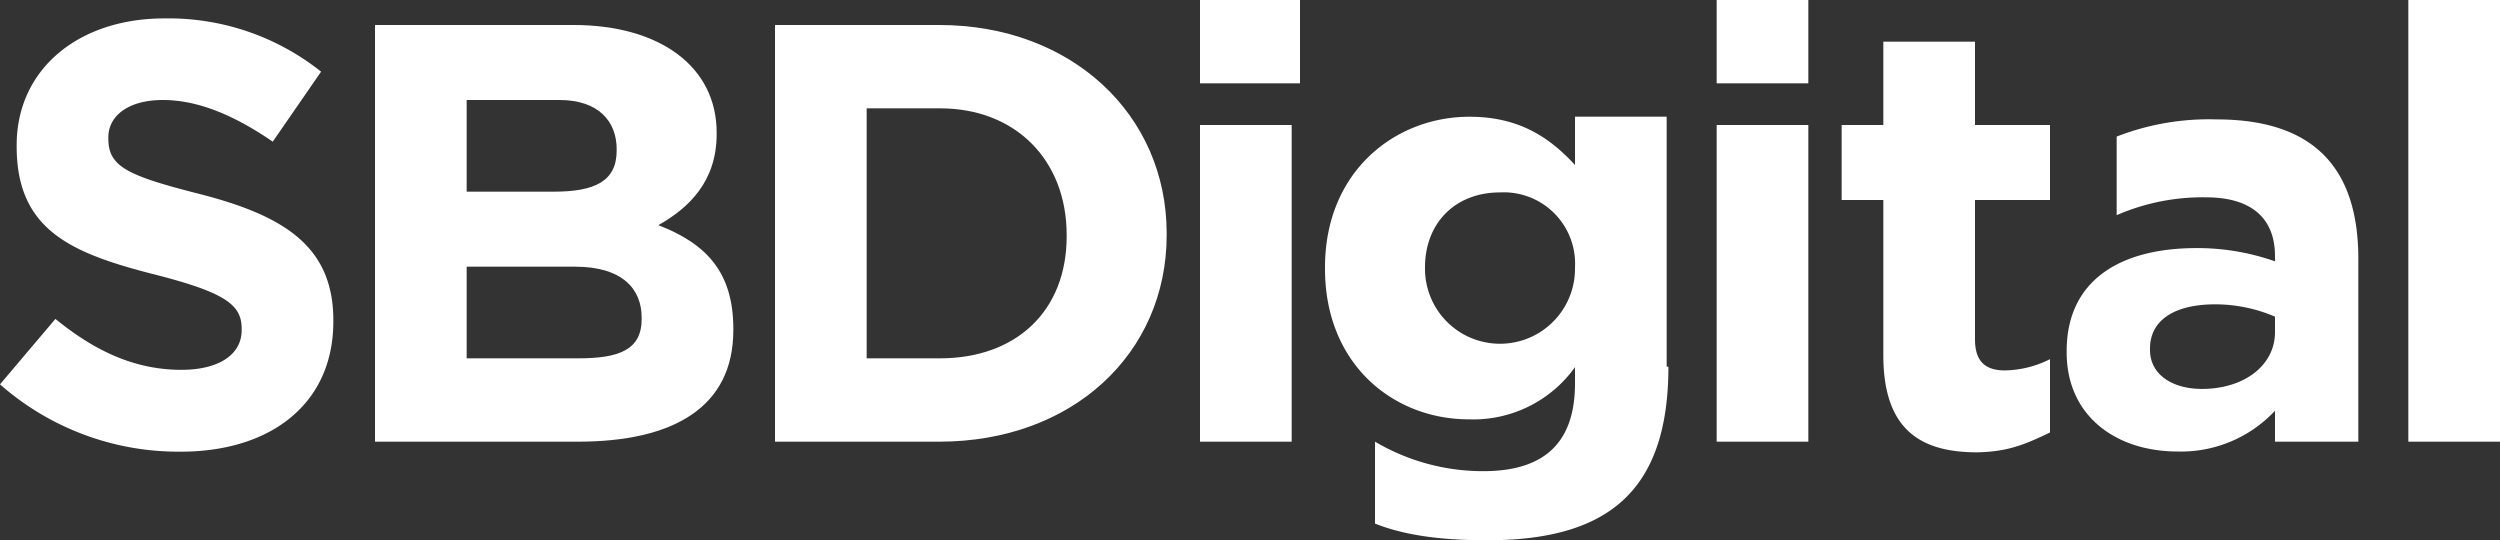 <svg xmlns="http://www.w3.org/2000/svg" viewBox="0 0 300 64.83"><rect x="0" y="0" width="300" height="64.83" fill="#333333" stroke="none"/><defs><style>.a{fill:#fff;}</style></defs><title>clientSbdigital</title><path class="a" d="M40,38.59v-.16c0-8.8-5.81-12.52-16-15.14C15.26,21.07,13,20,13,16.63v-.16C13,14,15.27,12,19.55,12s8.66,1.9,13.18,5l5.8-8.4A29.36,29.36,0,0,0,19.71,2.21C9.41,2.21,2,8.31,2,17.42v.16C2,27.65,8.58,30.42,18.8,33,27.28,35.18,29,36.68,29,39.46v.16c0,2.93-2.73,4.76-7.25,4.76C16,44.37,11.24,42,6.65,38.27L0,46.12A32.36,32.36,0,0,0,21.47,54.2C32.33,54.28,40,48.57,40,38.59Z"/><path class="a" d="M88,39.62v-.16c0-6.82-3.26-10.22-9-12.44,3.65-2.06,7-5.23,7-10.94v-.16C86,8,79.19,3,68.81,3H45V53H69.36C80.77,53,88,48.89,88,39.62ZM74,18.06C74,21.78,71.34,23,66.43,23H56V12H67.14C71.82,12,74,14.57,74,17.9Zm3,20.21C77,42,74.28,43,69.36,43H56V32H69c5.71,0,8,2.7,8,6.11Z"/><path class="a" d="M140,28.2V28c0-14.27-11.44-25-27.29-25H93V53h19.71C128.65,53,140,42.47,140,28.2Zm-12,.16c0,9-6.1,14.64-15.21,14.64H104V13h8.79C121.91,13,128,19.25,128,28.2Z"/><path class="a" d="M156,10V0H144V10Zm-1,43.49V15H144V53h11Z"/><path class="a" d="M200,44V14H189v5.8c-3-3.25-6.64-5.79-12.66-5.79C167.47,14,159,20.52,159,32.09v.16c0,11.49,8.22,18.07,17.26,18.07A15,15,0,0,0,189,44.06V46c0,6.9-3.44,10.54-11,10.54A25.49,25.49,0,0,1,165,53v9.83c4,1.59,8.73,2,13.48,2,14.42,0,21.73-5.83,21.73-20.83ZM189,32.25a9,9,0,0,1-18,0v-.16c0-5.31,3.61-9,9-9a8.56,8.56,0,0,1,9,9Z"/><path class="a" d="M217,10V0H206V10Zm0,43.49V15H206V53h11Z"/><path class="a" d="M246,51.9V43.1a12.46,12.46,0,0,1-5.41,1.35c-2.46,0-3.59-1.19-3.59-3.73V24h9V15h-9V5H226V15h-5v9h5V42.63c0,9,4.53,11.65,11.27,11.65C241,54.2,243,53.33,246,51.9Z"/><path class="a" d="M266,14.33a30.45,30.45,0,0,0-12,2.06v9.43a25.83,25.83,0,0,1,10.73-2.14c5.47,0,8.27,2.54,8.27,7.05v.63a28.09,28.09,0,0,0-9.41-1.59c-9.19,0-15.59,3.88-15.59,12.36v.16c0,7.69,6,11.89,13.29,11.89A15.43,15.43,0,0,0,273,49.29V53h10V31.06C283,20.52,278,14.33,266,14.33Zm7,25.52c0,4-3.7,6.82-8.77,6.82-3.57,0-6.23-1.74-6.23-4.68v-.16c0-3.49,3.06-5.31,7.82-5.31A18.18,18.18,0,0,1,273,38Z"/><rect class="a" x="289" width="11" height="53"/></svg>